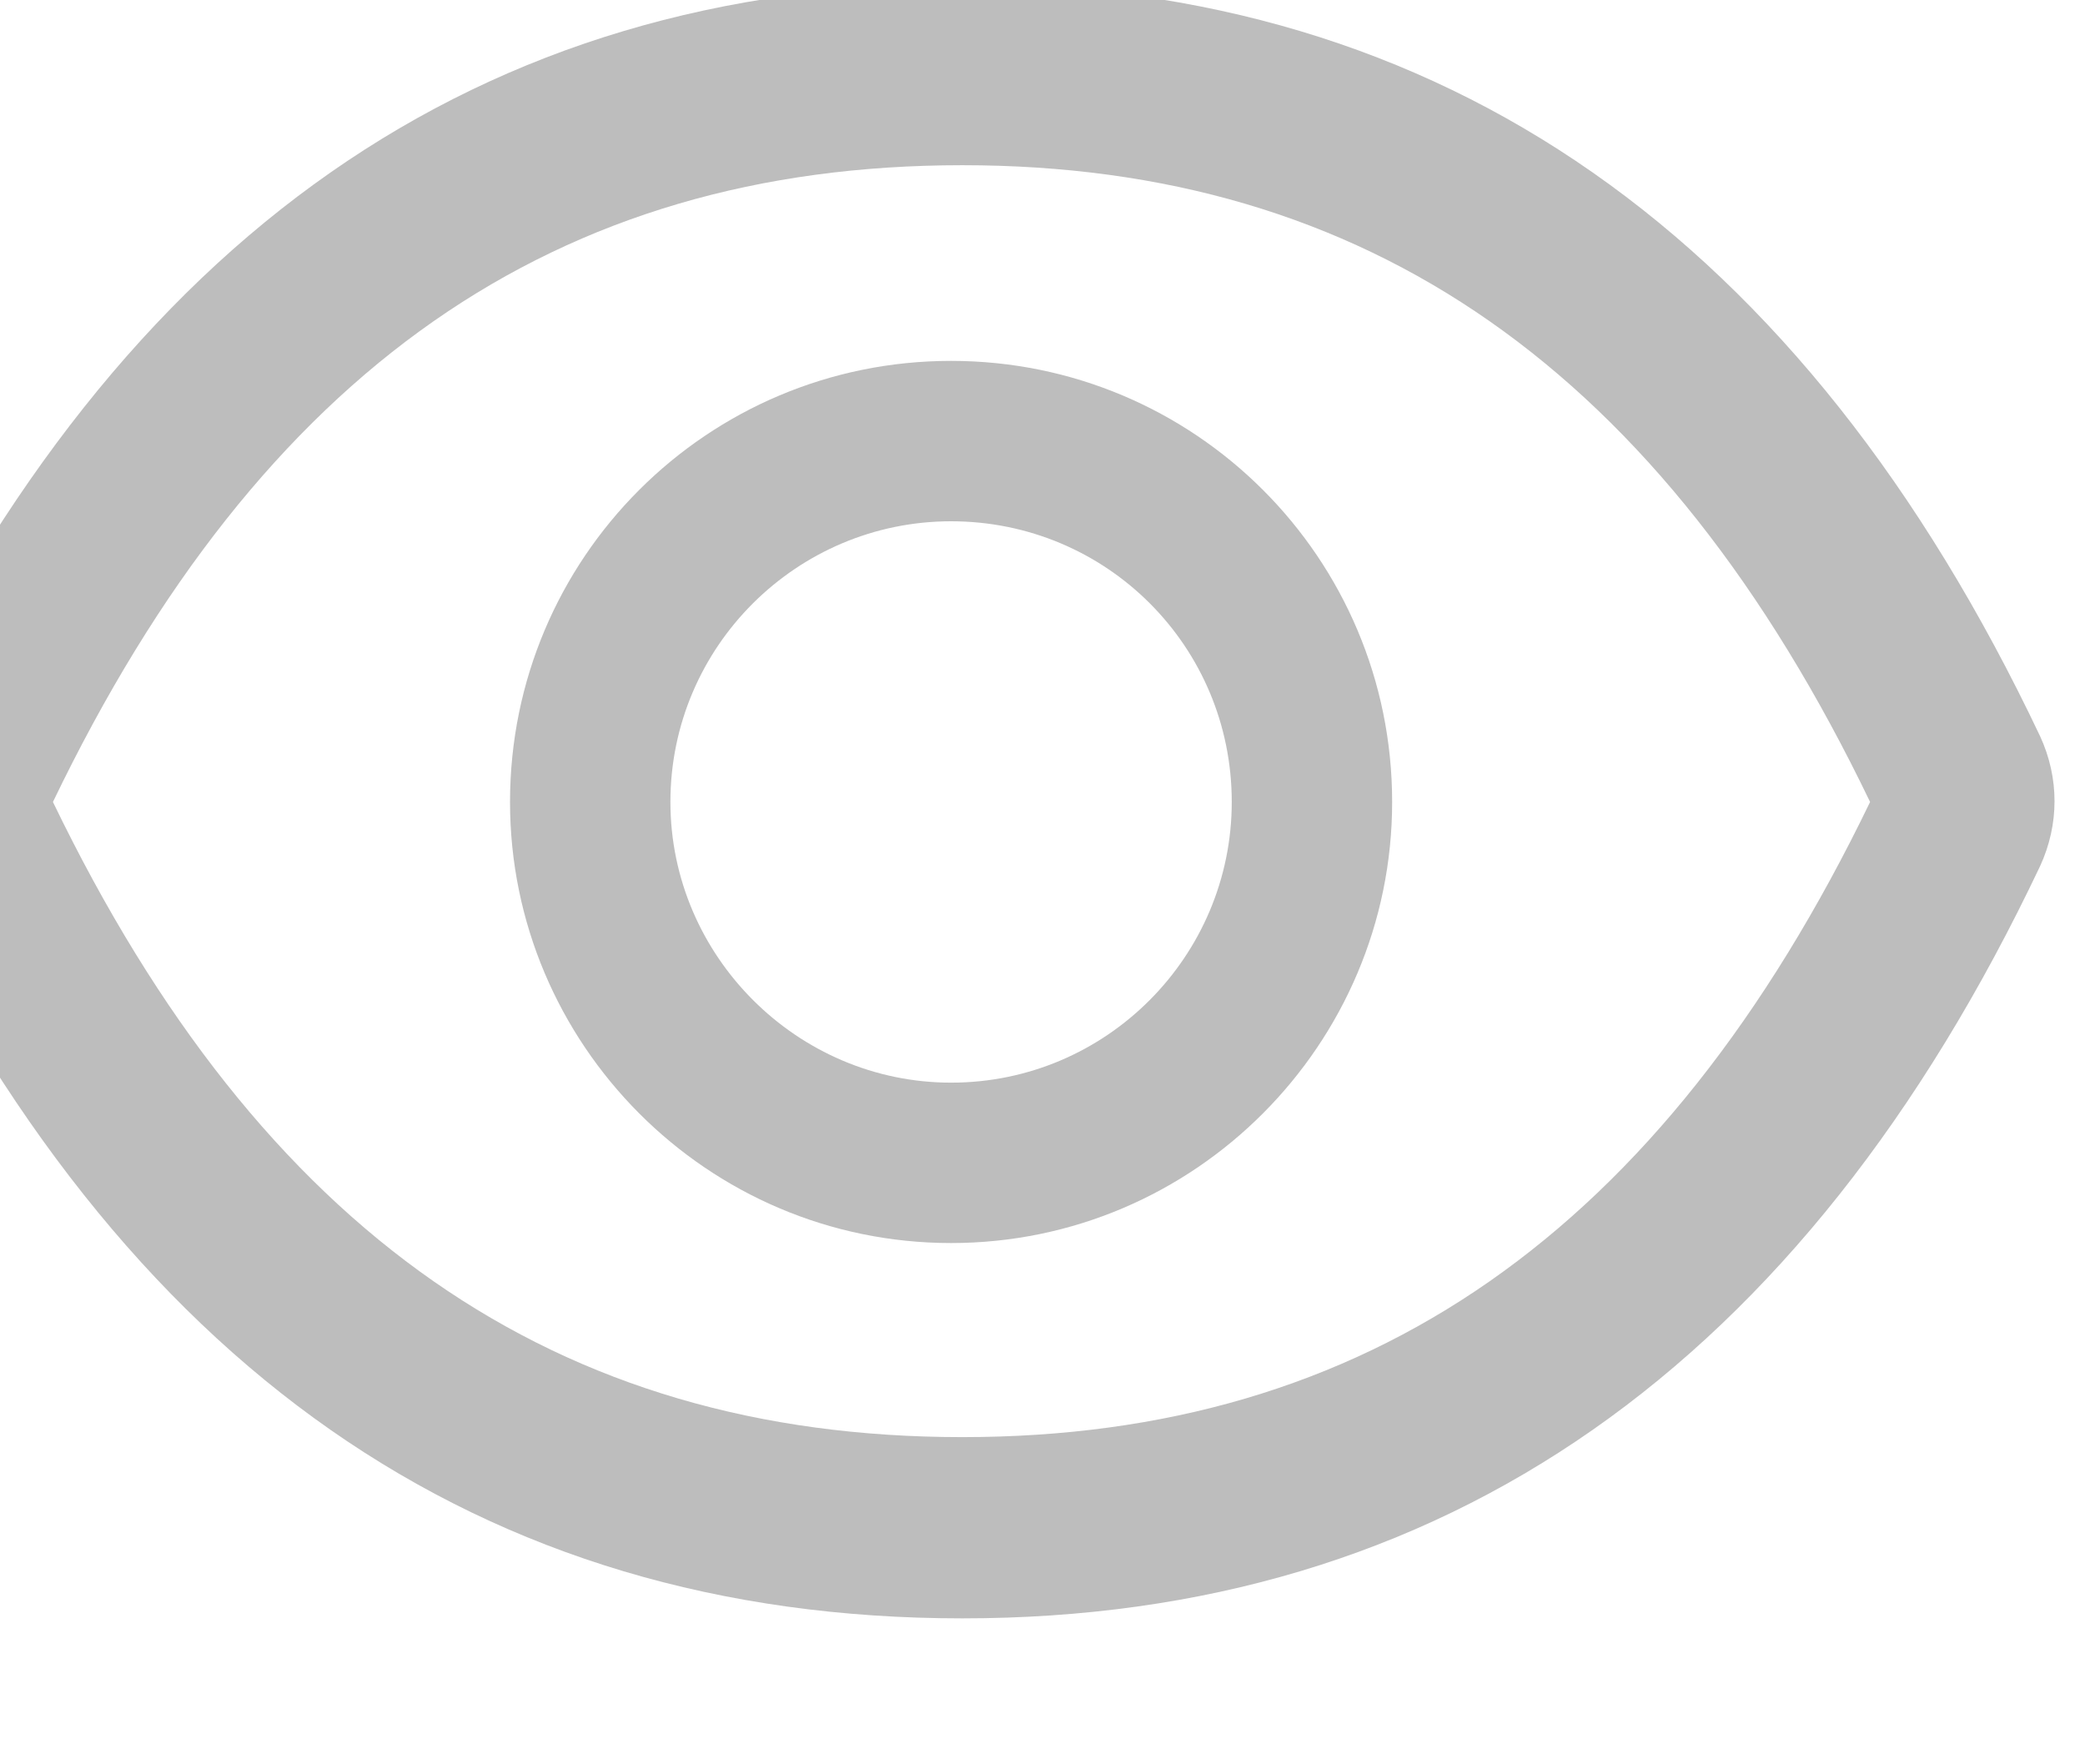 <svg width="13" height="11" viewBox="0 0 13 11" fill="none" xmlns="http://www.w3.org/2000/svg" xmlns:xlink="http://www.w3.org/1999/xlink">
	<desc>
			Created with Pixso.
	</desc>
	<defs/>
	<path id="Vector" d="M12.72 4.59C11.24 1.47 9 -0.1 6 -0.1C2.99 -0.1 0.75 1.47 -0.73 4.59C-0.79 4.72 -0.82 4.86 -0.82 5C-0.82 5.13 -0.79 5.27 -0.73 5.4C0.75 8.52 2.99 10.09 6 10.09C9 10.09 11.24 8.52 12.72 5.4C12.84 5.14 12.84 4.85 12.72 4.59ZM6 8.96C3.47 8.96 1.63 7.69 0.33 5C1.63 2.3 3.47 1.03 6 1.03C8.52 1.03 10.36 2.3 11.66 5C10.36 7.69 8.52 8.96 6 8.96ZM5.93 2.25C4.41 2.25 3.18 3.48 3.18 5C3.18 6.51 4.41 7.75 5.93 7.75C7.45 7.75 8.68 6.51 8.68 5C8.68 3.48 7.45 2.25 5.93 2.25ZM5.93 6.75C4.97 6.75 4.18 5.96 4.18 5C4.18 4.03 4.97 3.25 5.93 3.25C6.9 3.25 7.68 4.03 7.68 5C7.68 5.96 6.9 6.75 5.93 6.75Z" fill="#BDBDBD" fill-opacity="1" fill-rule="nonzero"/>
</svg>
